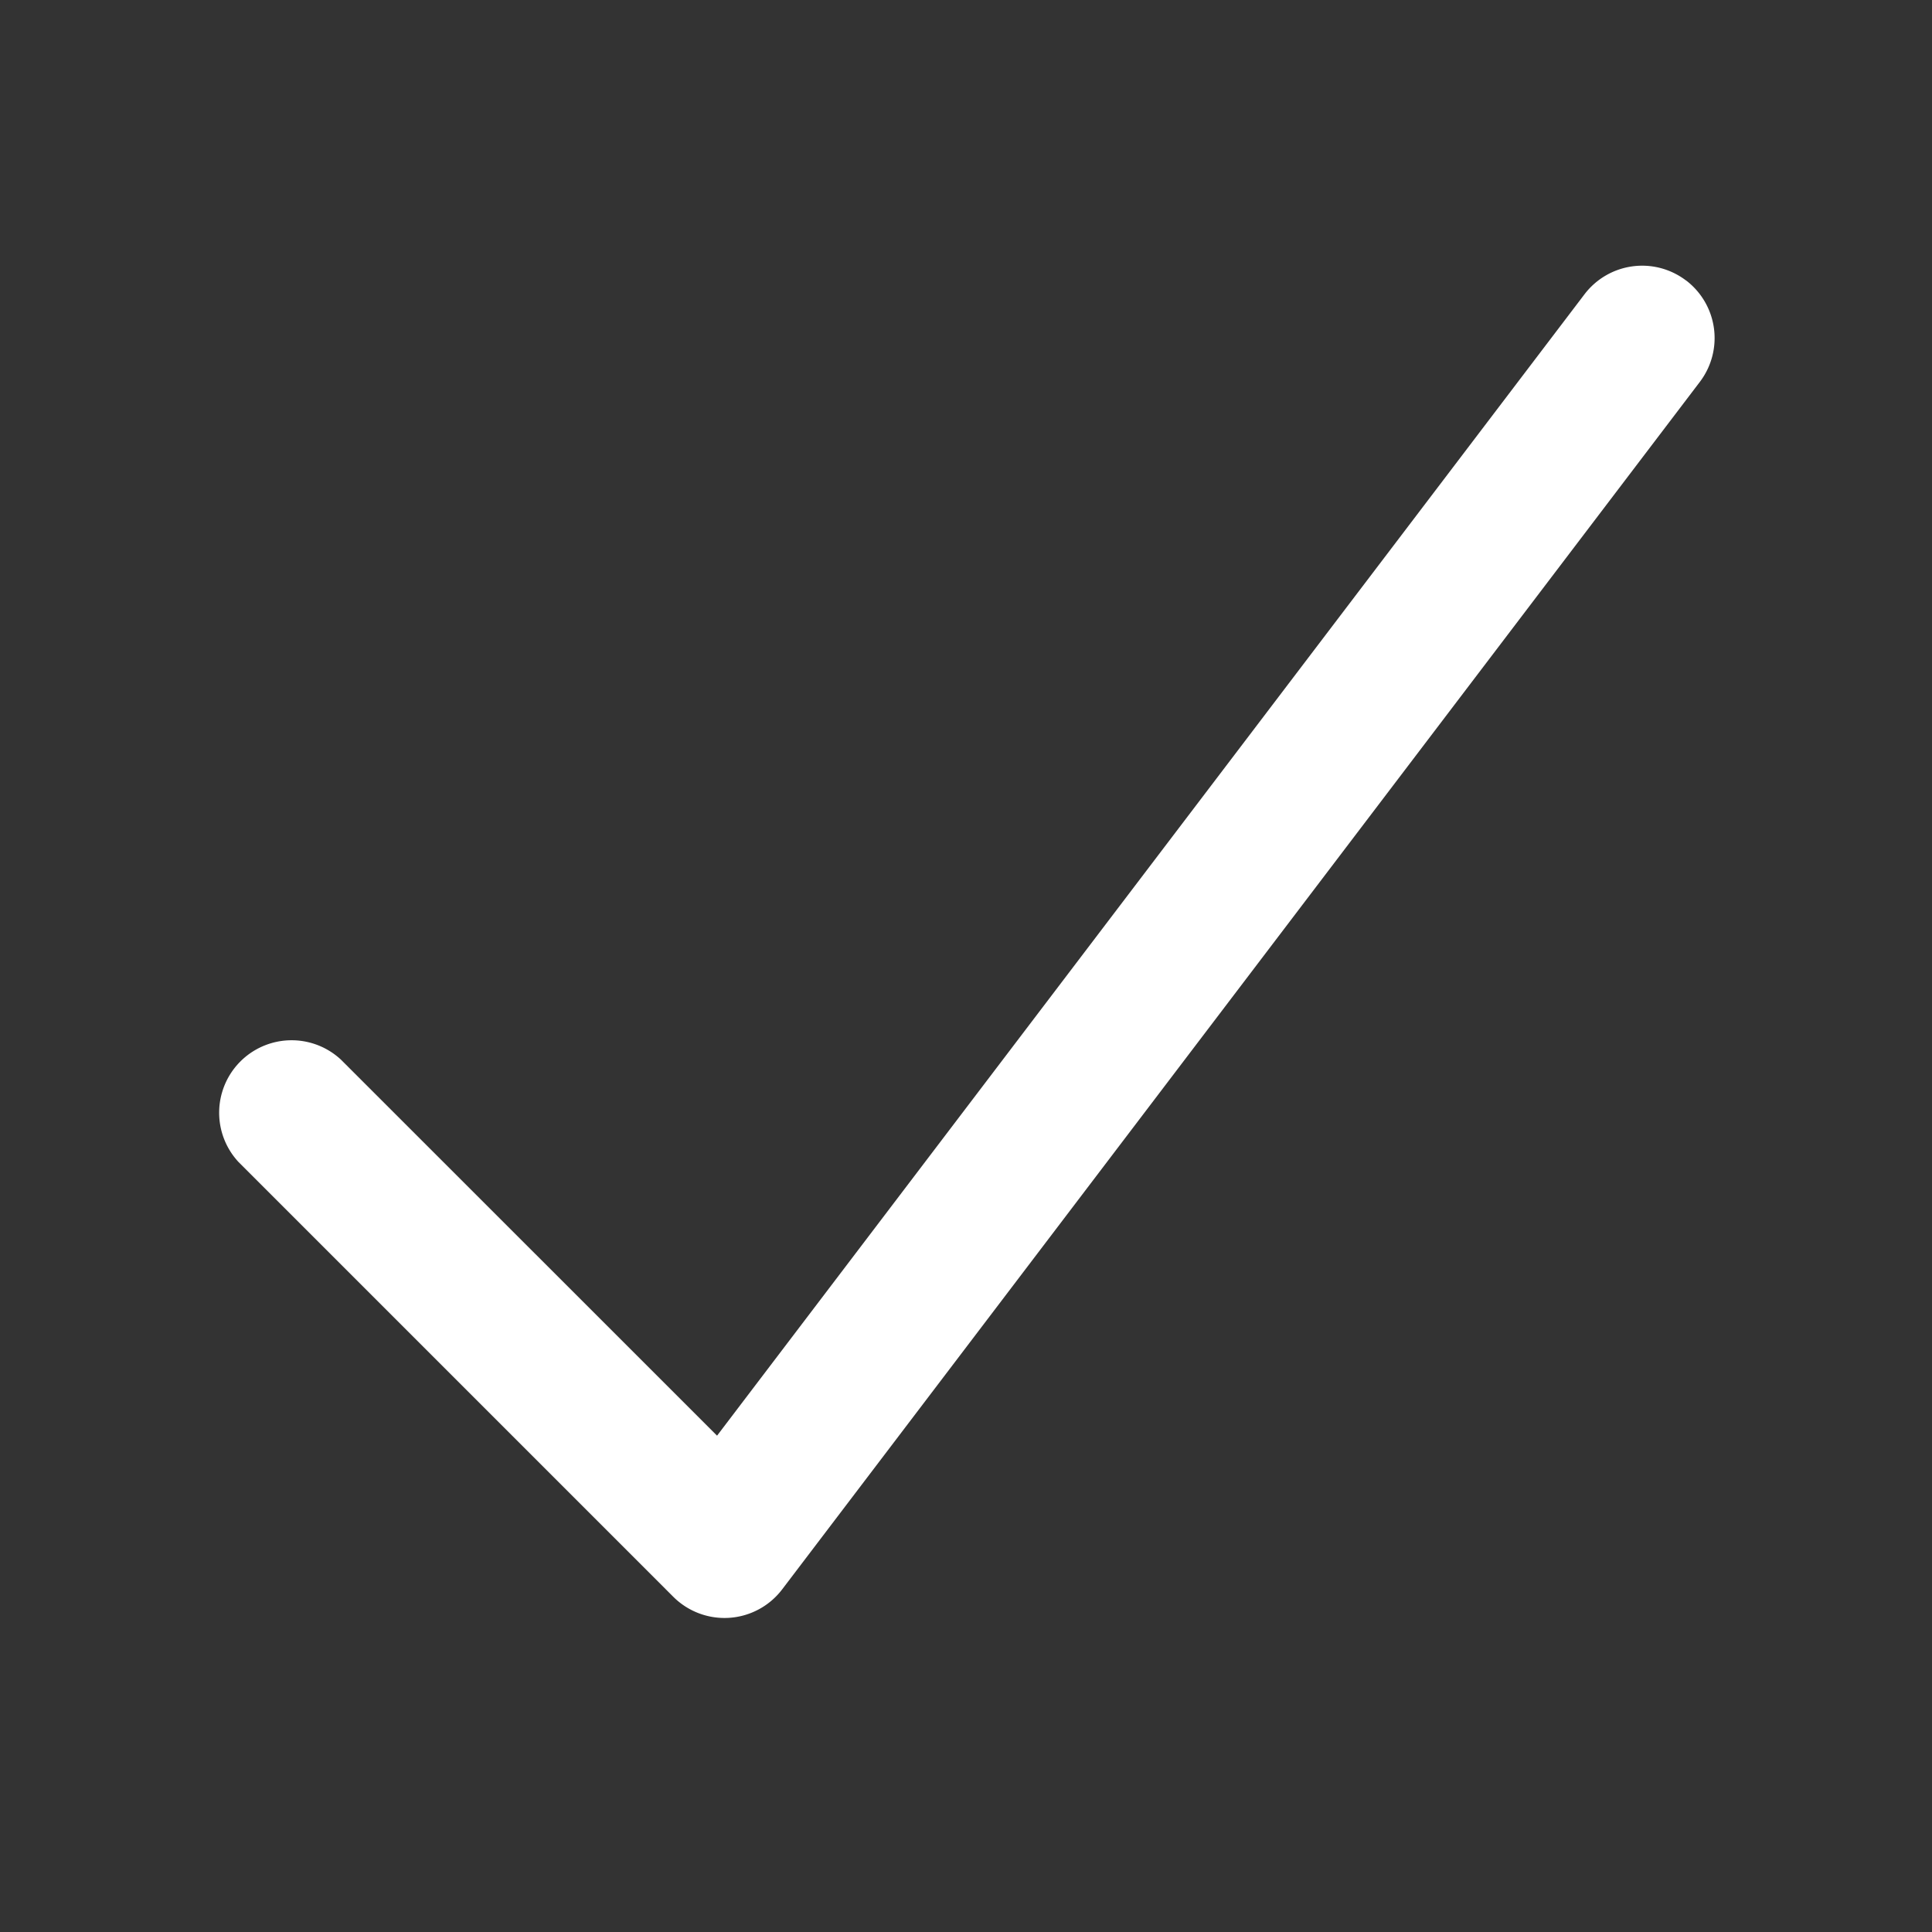<svg xmlns="http://www.w3.org/2000/svg" width="20" height="20" fill="none"><rect width="100%" height="100%" fill="#333333" stroke="none"/><path fill="white" fill-rule="evenodd" d="M17.454 2.903a.75.75 0 0 1 .143 1.05l-9.5 12.5a.75.75 0 0 1-1.127.077l-4.5-4.5a.75.75 0 0 1 1.06-1.06l3.893 3.892 8.98-11.816a.75.75 0 0 1 1.05-.143Z" clip-rule="evenodd"/></svg>
